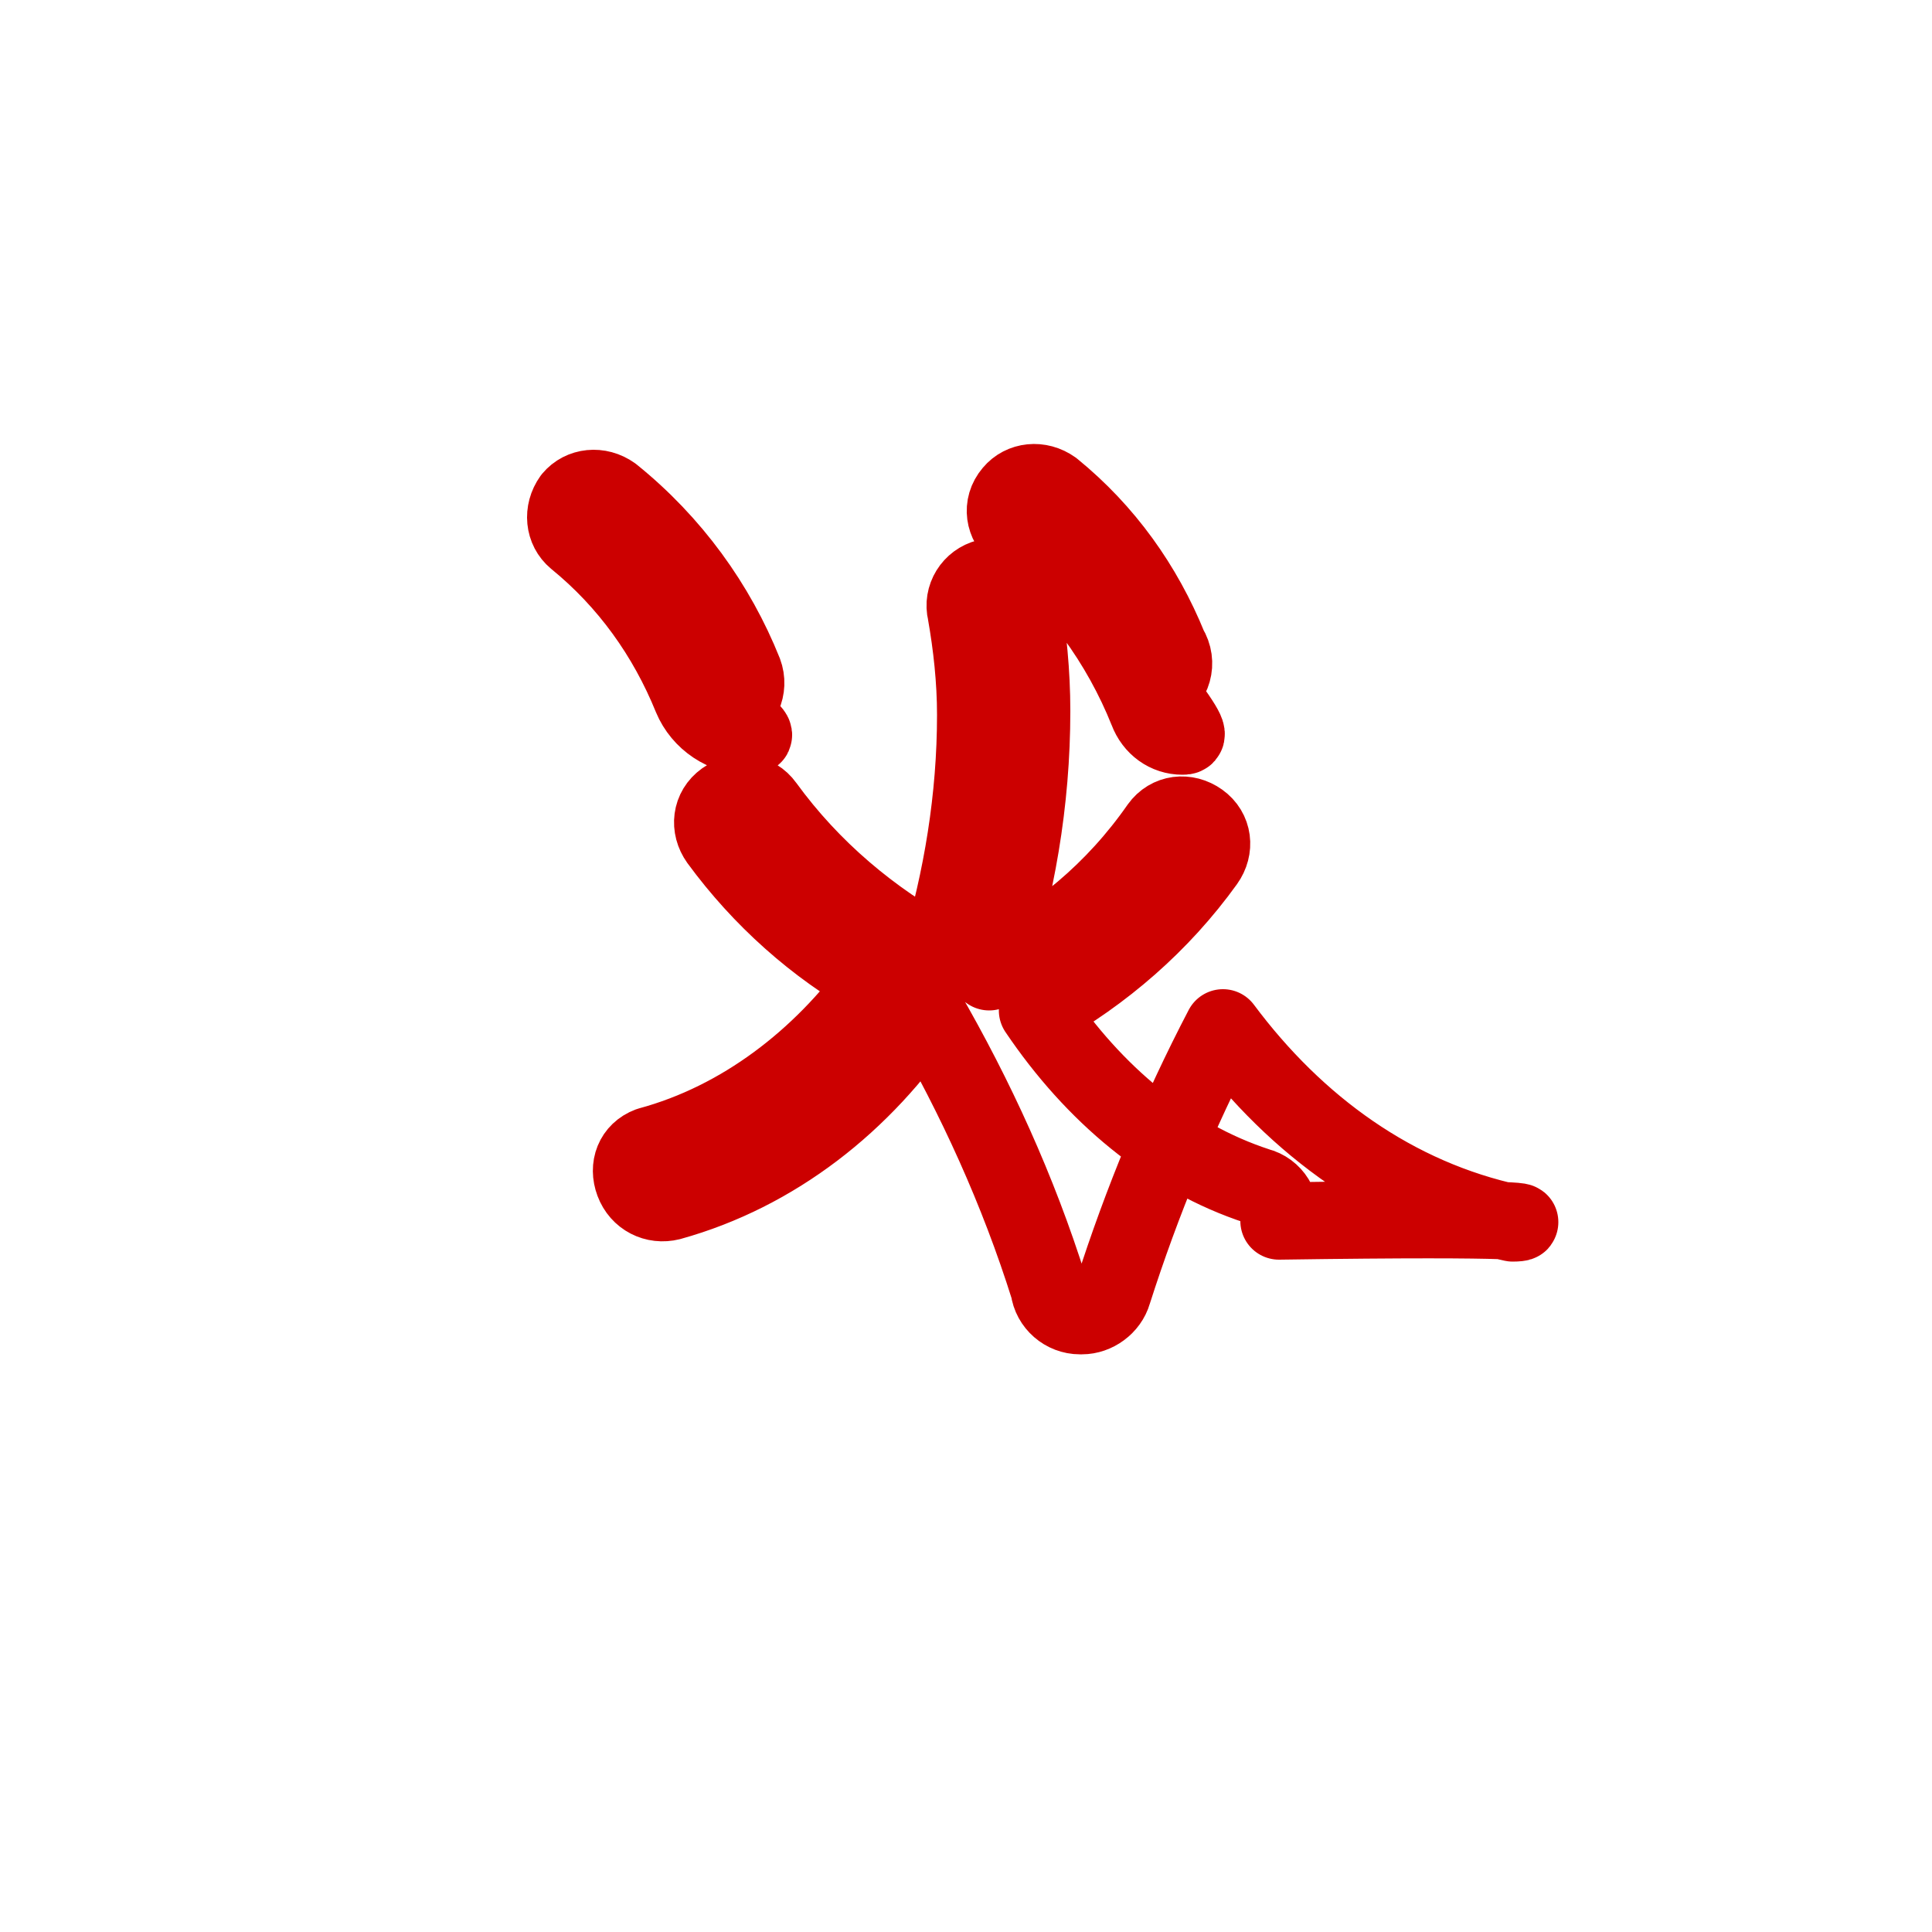 <svg width="100" height="100" viewBox="0 0 100 100" xmlns="http://www.w3.org/2000/svg">
  <path d="M78.3,63.3c-6.1-1.3-11.2-5-15-10.1c-2.3,4.4-4.2,9-5.7,13.7c-0.2,0.7-0.9,1.2-1.6,1.2h-0.1 c-0.8,0-1.5-0.6-1.6-1.4c-1.6-5.1-3.8-9.9-6.4-14.4c-3.2,4.8-7.8,8.4-13.2,9.9c-0.8,0.2-1.6-0.2-1.9-1c-0.3-0.8,0-1.6,0.8-1.9 c4.8-1.3,8.9-4.5,11.8-8.5c-3.2-1.8-6-4.3-8.2-7.3c-0.5-0.7-0.4-1.6,0.3-2.1c0.7-0.5,1.6-0.4,2.1,0.3c2.4,3.3,5.5,5.9,9,7.8 c1.2-4,1.9-8.2,1.9-12.5c0-1.8-0.2-3.6-0.5-5.3c-0.2-0.8,0.3-1.6,1.1-1.8c0.8-0.2,1.6,0.3,1.8,1.1c0.3,1.9,0.5,3.8,0.5,5.8 c0,4.7-0.8,9.3-2.2,13.5c3.5-1.7,6.5-4.2,8.8-7.5c0.5-0.7,1.4-0.8,2.1-0.3c0.7,0.5,0.8,1.4,0.3,2.1c-2.3,3.2-5.3,5.8-8.7,7.7 c2.9,4.3,6.8,7.6,11.4,9.1c0.8,0.2,1.3,1,1.1,1.8C79.8,63,79.1,63.3,78.3,63.3z M38.8,38.1c-1.3,0-2.5-0.8-3-2c-1.3-3.2-3.3-6-6-8.2 c-0.6-0.5-0.7-1.4-0.2-2.1c0.5-0.6,1.4-0.7,2.1-0.2c3.1,2.5,5.4,5.7,6.8,9.2c0.3,0.8-0.1,1.7-0.9,2C39.3,38.1,39.1,38.1,38.8,38.1z M61.2,38.1c-0.8,0-1.5-0.5-1.8-1.3c-1.4-3.5-3.7-6.7-6.8-9.2c-0.6-0.5-0.8-1.4-0.2-2.1c0.5-0.6,1.4-0.7,2.1-0.2 c2.7,2.2,4.7,5,6,8.2c0.5,0.8,0.2,1.8-0.6,2.2C61.7,38.1,61.5,38.1,61.2,38.1z" stroke="#c00" stroke-width="4" fill="none" stroke-linecap="round" stroke-linejoin="round"/>
</svg>